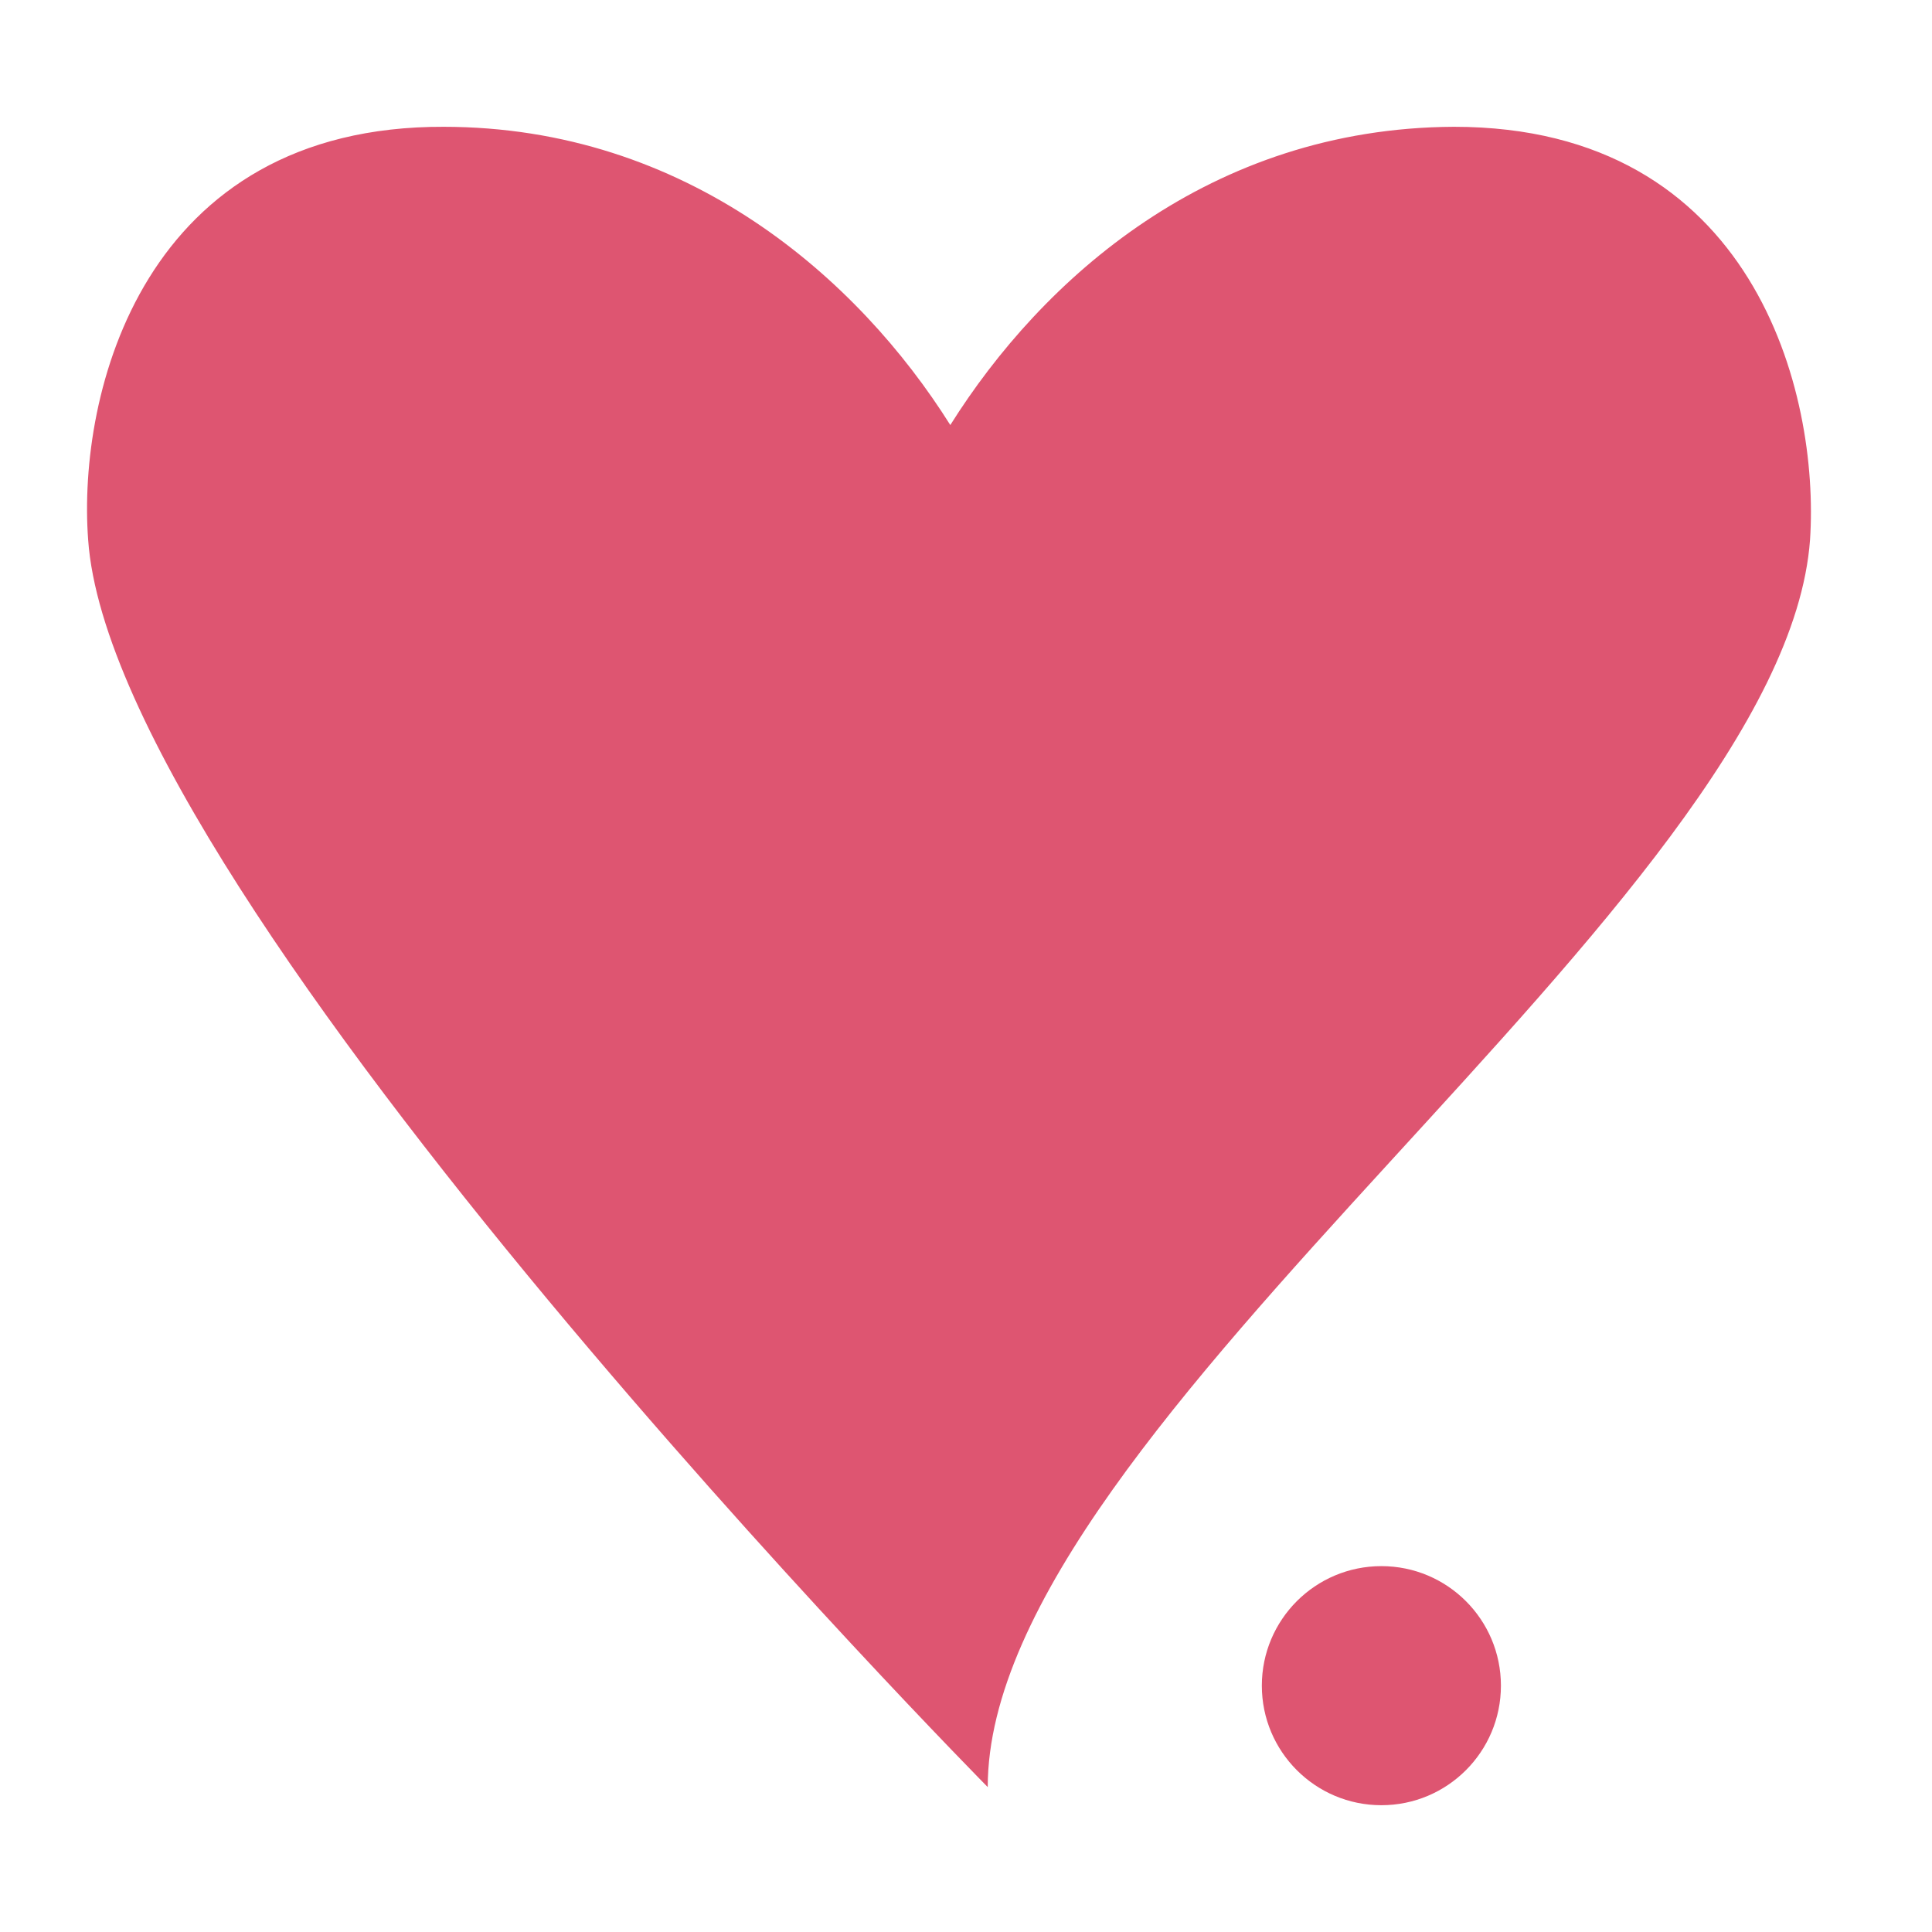 <?xml version="1.0" encoding="UTF-8"?><svg id="Capa_1" xmlns="http://www.w3.org/2000/svg" viewBox="0 0 16 16"><defs><style>.cls-1{fill:#de5571;}</style></defs><circle class="cls-1" cx="11.44" cy="13.96" r=".99"/><path class="cls-1" d="m3.67,1.05c2.02,0,3.44,1.26,4.2,2.47.76-1.21,2.15-2.46,4.17-2.47,2.49,0,3.03,2.21,2.95,3.42-.22,3-6.81,7.32-6.81,10.33,0,0-7.24-7.33-7.45-10.33-.09-1.21.45-3.43,2.95-3.42h-.01Z"/></svg>